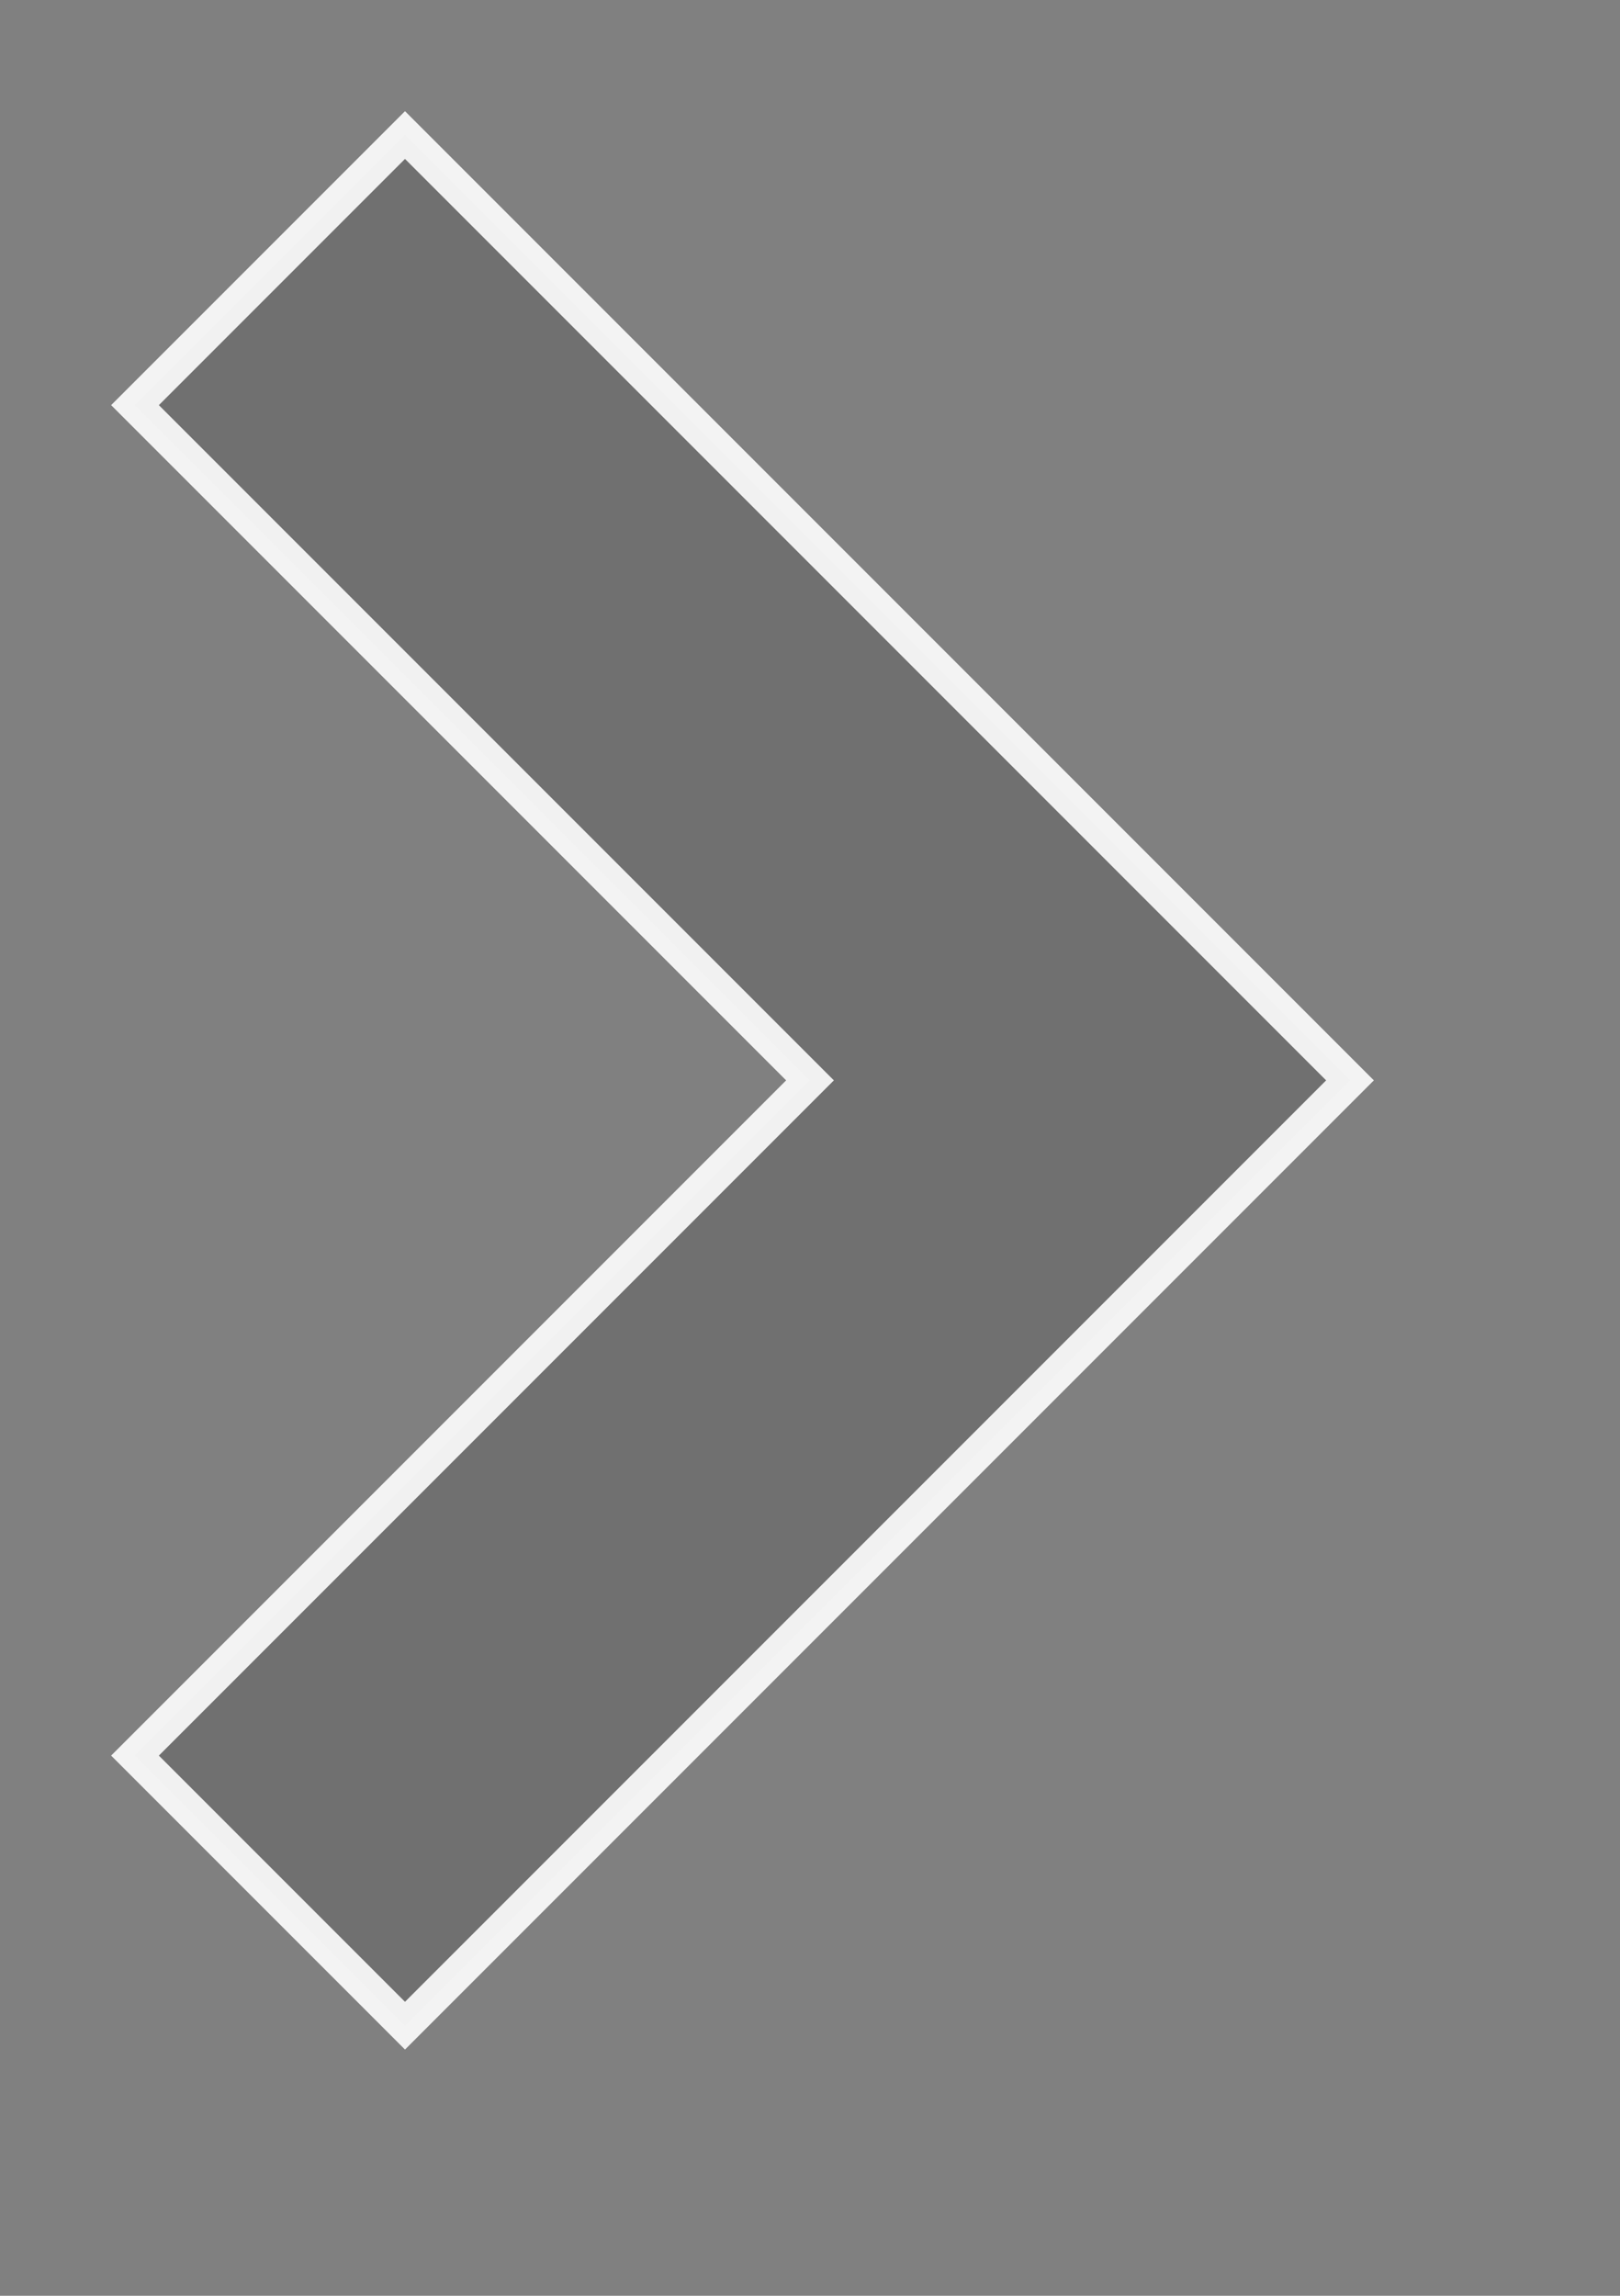 <!DOCTYPE svg>
<!--
The MIT License

Copyright 2014 Ronny Hildebrandt <ronny.hildebrandt@avorium.de>.

Permission is hereby granted, free of charge, to any person obtaining a copy
of this software and associated documentation files (the "Software"), to deal
in the Software without restriction, including without limitation the rights
to use, copy, modify, merge, publish, distribute, sublicense, and/or sell
copies of the Software, and to permit persons to whom the Software is
furnished to do so, subject to the following conditions:

The above copyright notice and this permission notice shall be included in
all copies or substantial portions of the Software.

THE SOFTWARE IS PROVIDED "AS IS", WITHOUT WARRANTY OF ANY KIND, EXPRESS OR
IMPLIED, INCLUDING BUT NOT LIMITED TO THE WARRANTIES OF MERCHANTABILITY,
FITNESS FOR A PARTICULAR PURPOSE AND NONINFRINGEMENT. IN NO EVENT SHALL THE
AUTHORS OR COPYRIGHT HOLDERS BE LIABLE FOR ANY CLAIM, DAMAGES OR OTHER
LIABILITY, WHETHER IN AN ACTION OF CONTRACT, TORT OR OTHERWISE, ARISING FROM,
OUT OF OR IN CONNECTION WITH THE SOFTWARE OR THE USE OR OTHER DEALINGS IN
THE SOFTWARE.
-->
<svg width="12px" height="17px" version="1.1" xmlns="http://www.w3.org/2000/svg">
	<rect width="100%" height="100%" fill="#808080" stroke="none"/>
	<polygon points="3,1 1,3 6,8 1,13 3,15 10,8" fill="rgba(50,50,50,0.2)" stroke="rgba(255,255,255,0.9)" stroke-width="0.25" />
</svg>